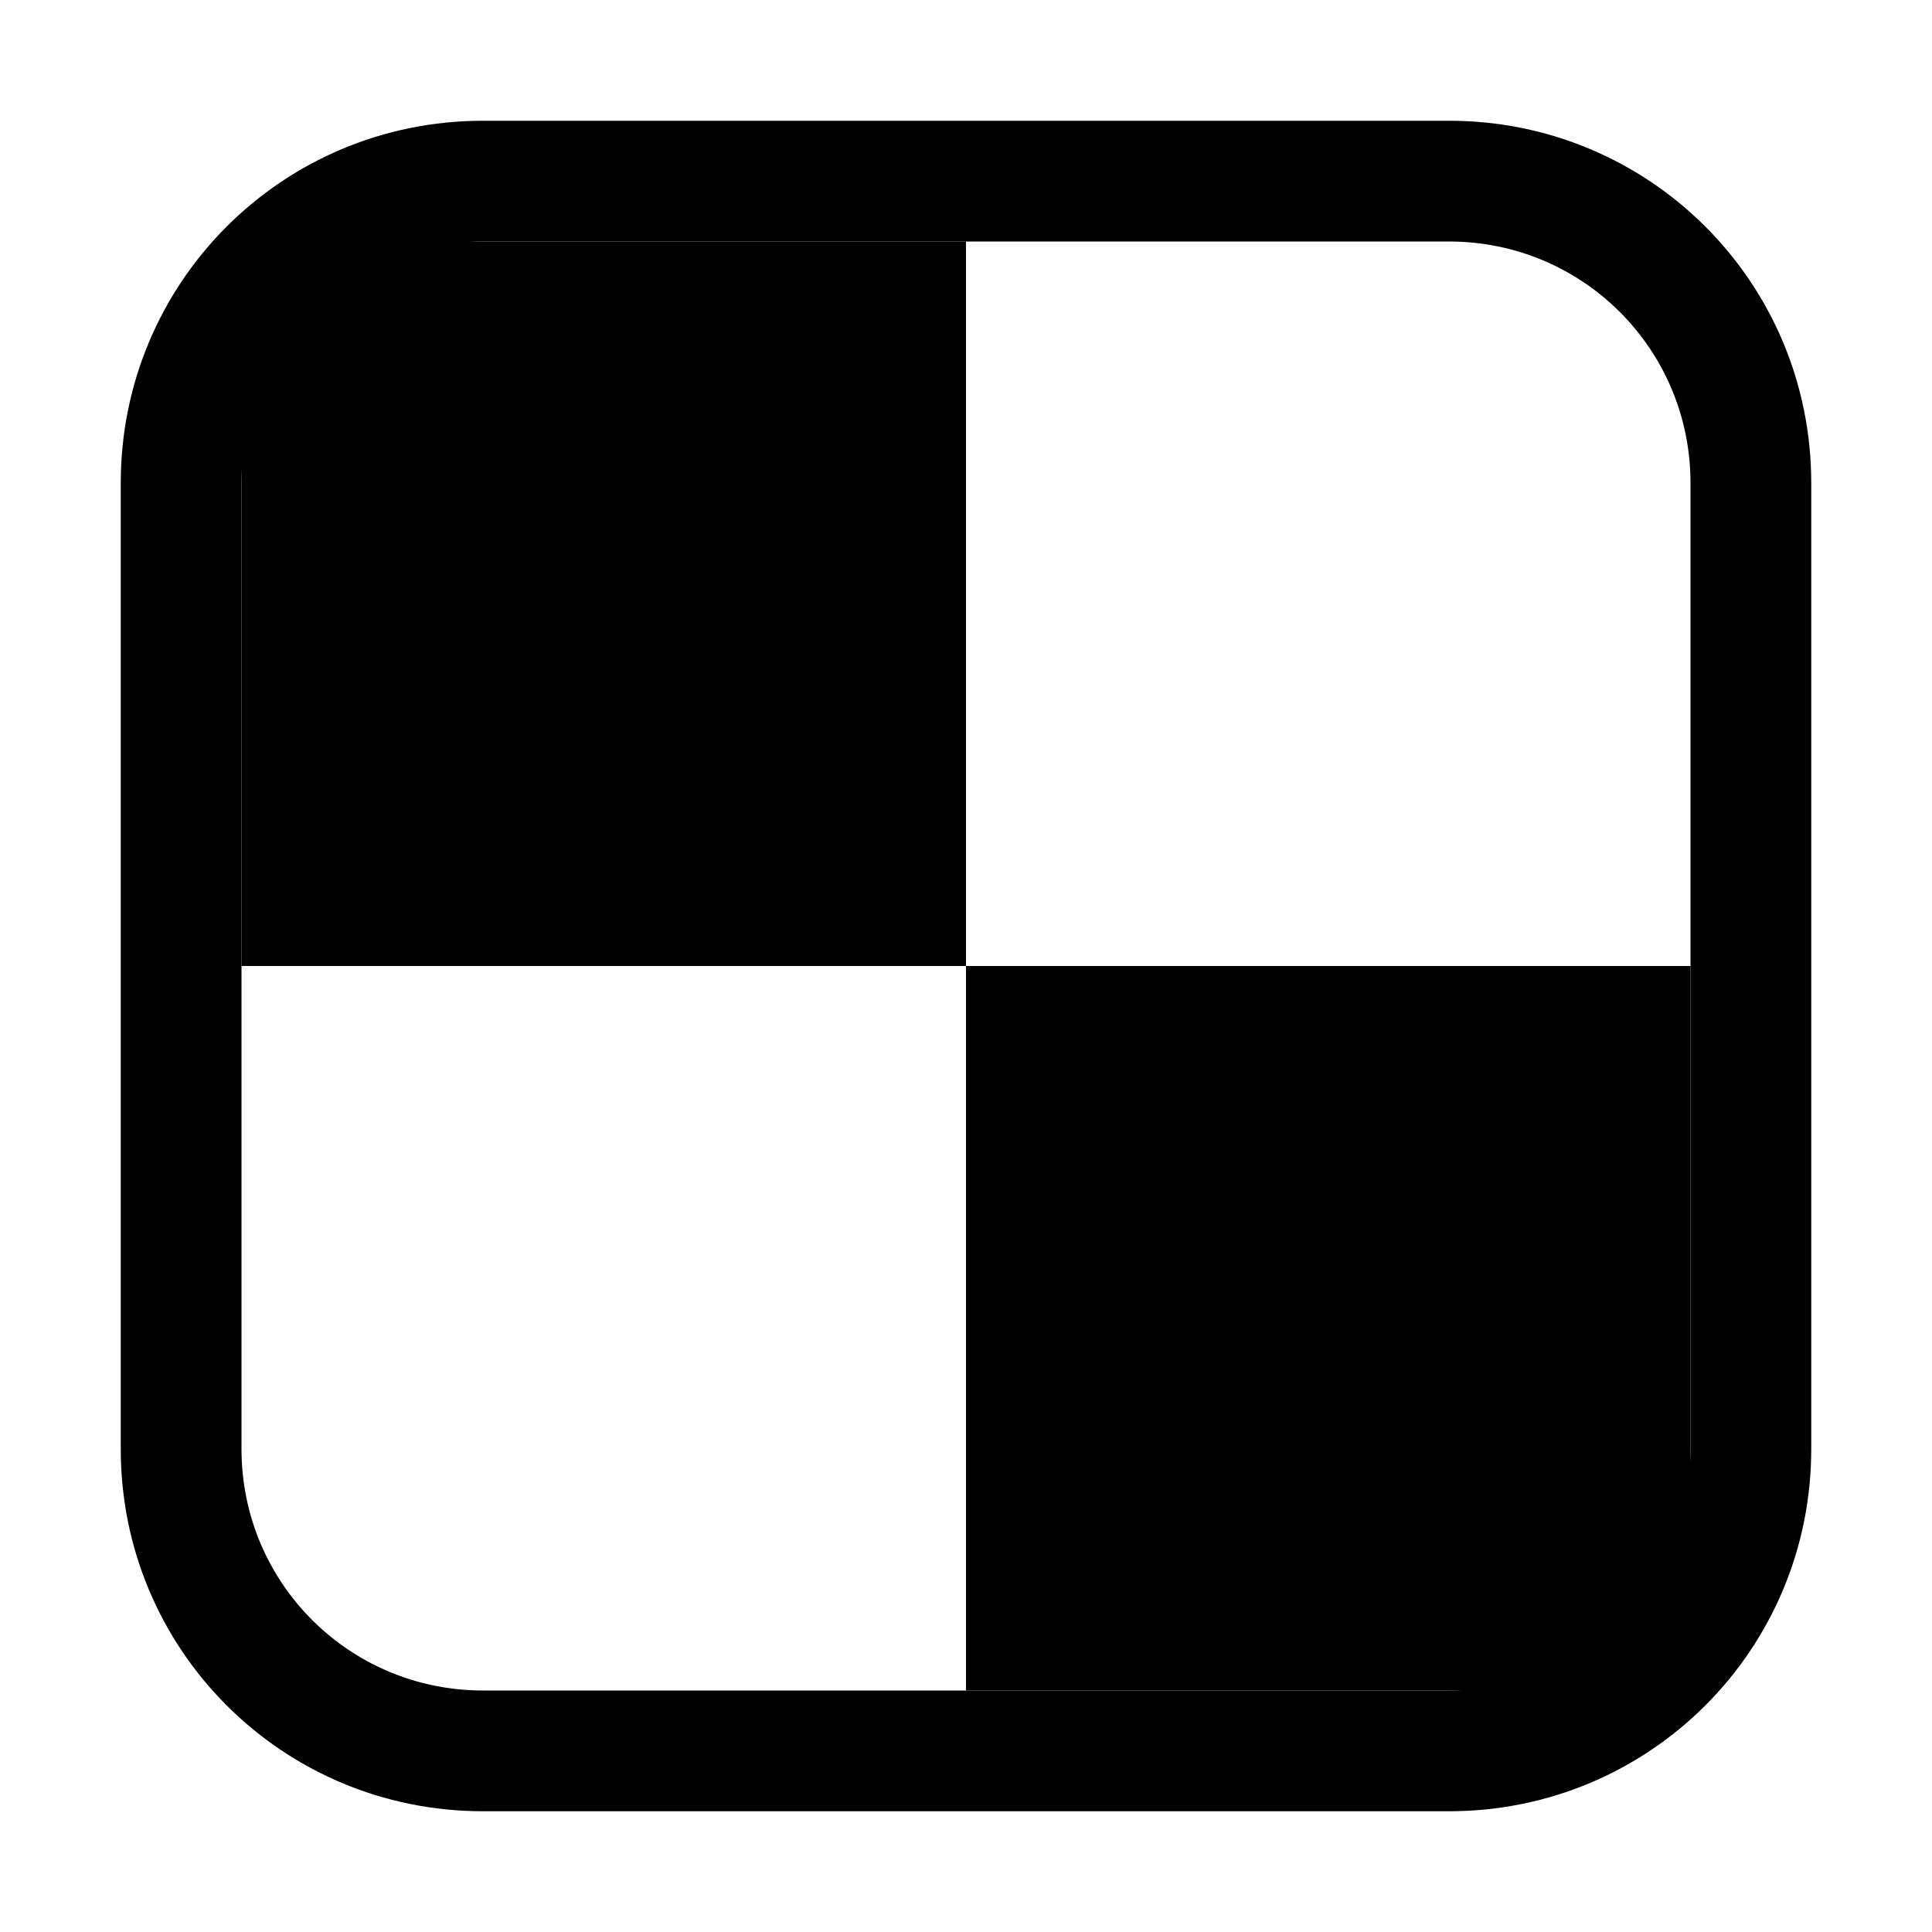 <?xml version="1.0" encoding="UTF-8" standalone="no"?>
<svg
   width="16"
   height="16"
   viewBox="0 0 16 16"
   version="1.1"
   id="svg5"
   inkscape:version="1.1.1 (3bf5ae0d25, 2021-09-20, custom)"
   sodipodi:docname="paint-pattern-symbolic.svg"
   xmlns:inkscape="http://www.inkscape.org/namespaces/inkscape"
   xmlns:sodipodi="http://sodipodi.sourceforge.net/DTD/sodipodi-0.dtd"
   xmlns="http://www.w3.org/2000/svg"
   xmlns:svg="http://www.w3.org/2000/svg"
   xmlns:rdf="http://www.w3.org/1999/02/22-rdf-syntax-ns#"
   xmlns:cc="http://creativecommons.org/ns#"
   xmlns:dc="http://purl.org/dc/elements/1.1/">
  <sodipodi:namedview
     id="namedview7"
     pagecolor="#ffffff"
     bordercolor="#666666"
     borderopacity="1.0"
     inkscape:pageshadow="2"
     inkscape:pageopacity="0.0"
     inkscape:pagecheckerboard="0"
     inkscape:document-units="px"
     showgrid="false"
     inkscape:zoom="24.439378"
     inkscape:cx="10.474898"
     inkscape:cy="8.6336076"
     inkscape:window-width="1366"
     inkscape:window-height="692"
     inkscape:window-x="0"
     inkscape:window-y="40"
     inkscape:window-maximized="1"
     inkscape:current-layer="layer1"
     inkscape:document-rotation="0">
    <inkscape:grid
       type="xygrid"
       id="grid928" />
  </sodipodi:namedview>
  <defs
     id="defs2" />
  <g
     inkscape:label="Capa 1"
     inkscape:groupmode="layer"
     id="layer1">
    <rect
       style="opacity:1"
       id="rect3589"
       width="6"
       height="6"
       x="2"
       y="2" />
    <rect
       id="rect3589-0"
       width="6"
       height="6"
       x="8"
       y="8" />
    <path
       id="rect870"
       style="stroke-width:2;stroke-linecap:round;stroke-linejoin:round"
       d="M 4 1 C 2.338 1 1 2.338 1 4 L 1 12 C 1 13.662 2.338 15 4 15 L 12 15 C 13.662 15 15 13.662 15 12 L 15 4 C 15 2.338 13.662 1 12 1 L 4 1 z M 4 2 L 12 2 C 13.108 2 14 2.892 14 4 L 14 12 C 14 13.108 13.108 14 12 14 L 4 14 C 2.892 14 2 13.108 2 12 L 2 4 C 2 2.892 2.892 2 4 2 z " />
  </g>
</svg>

